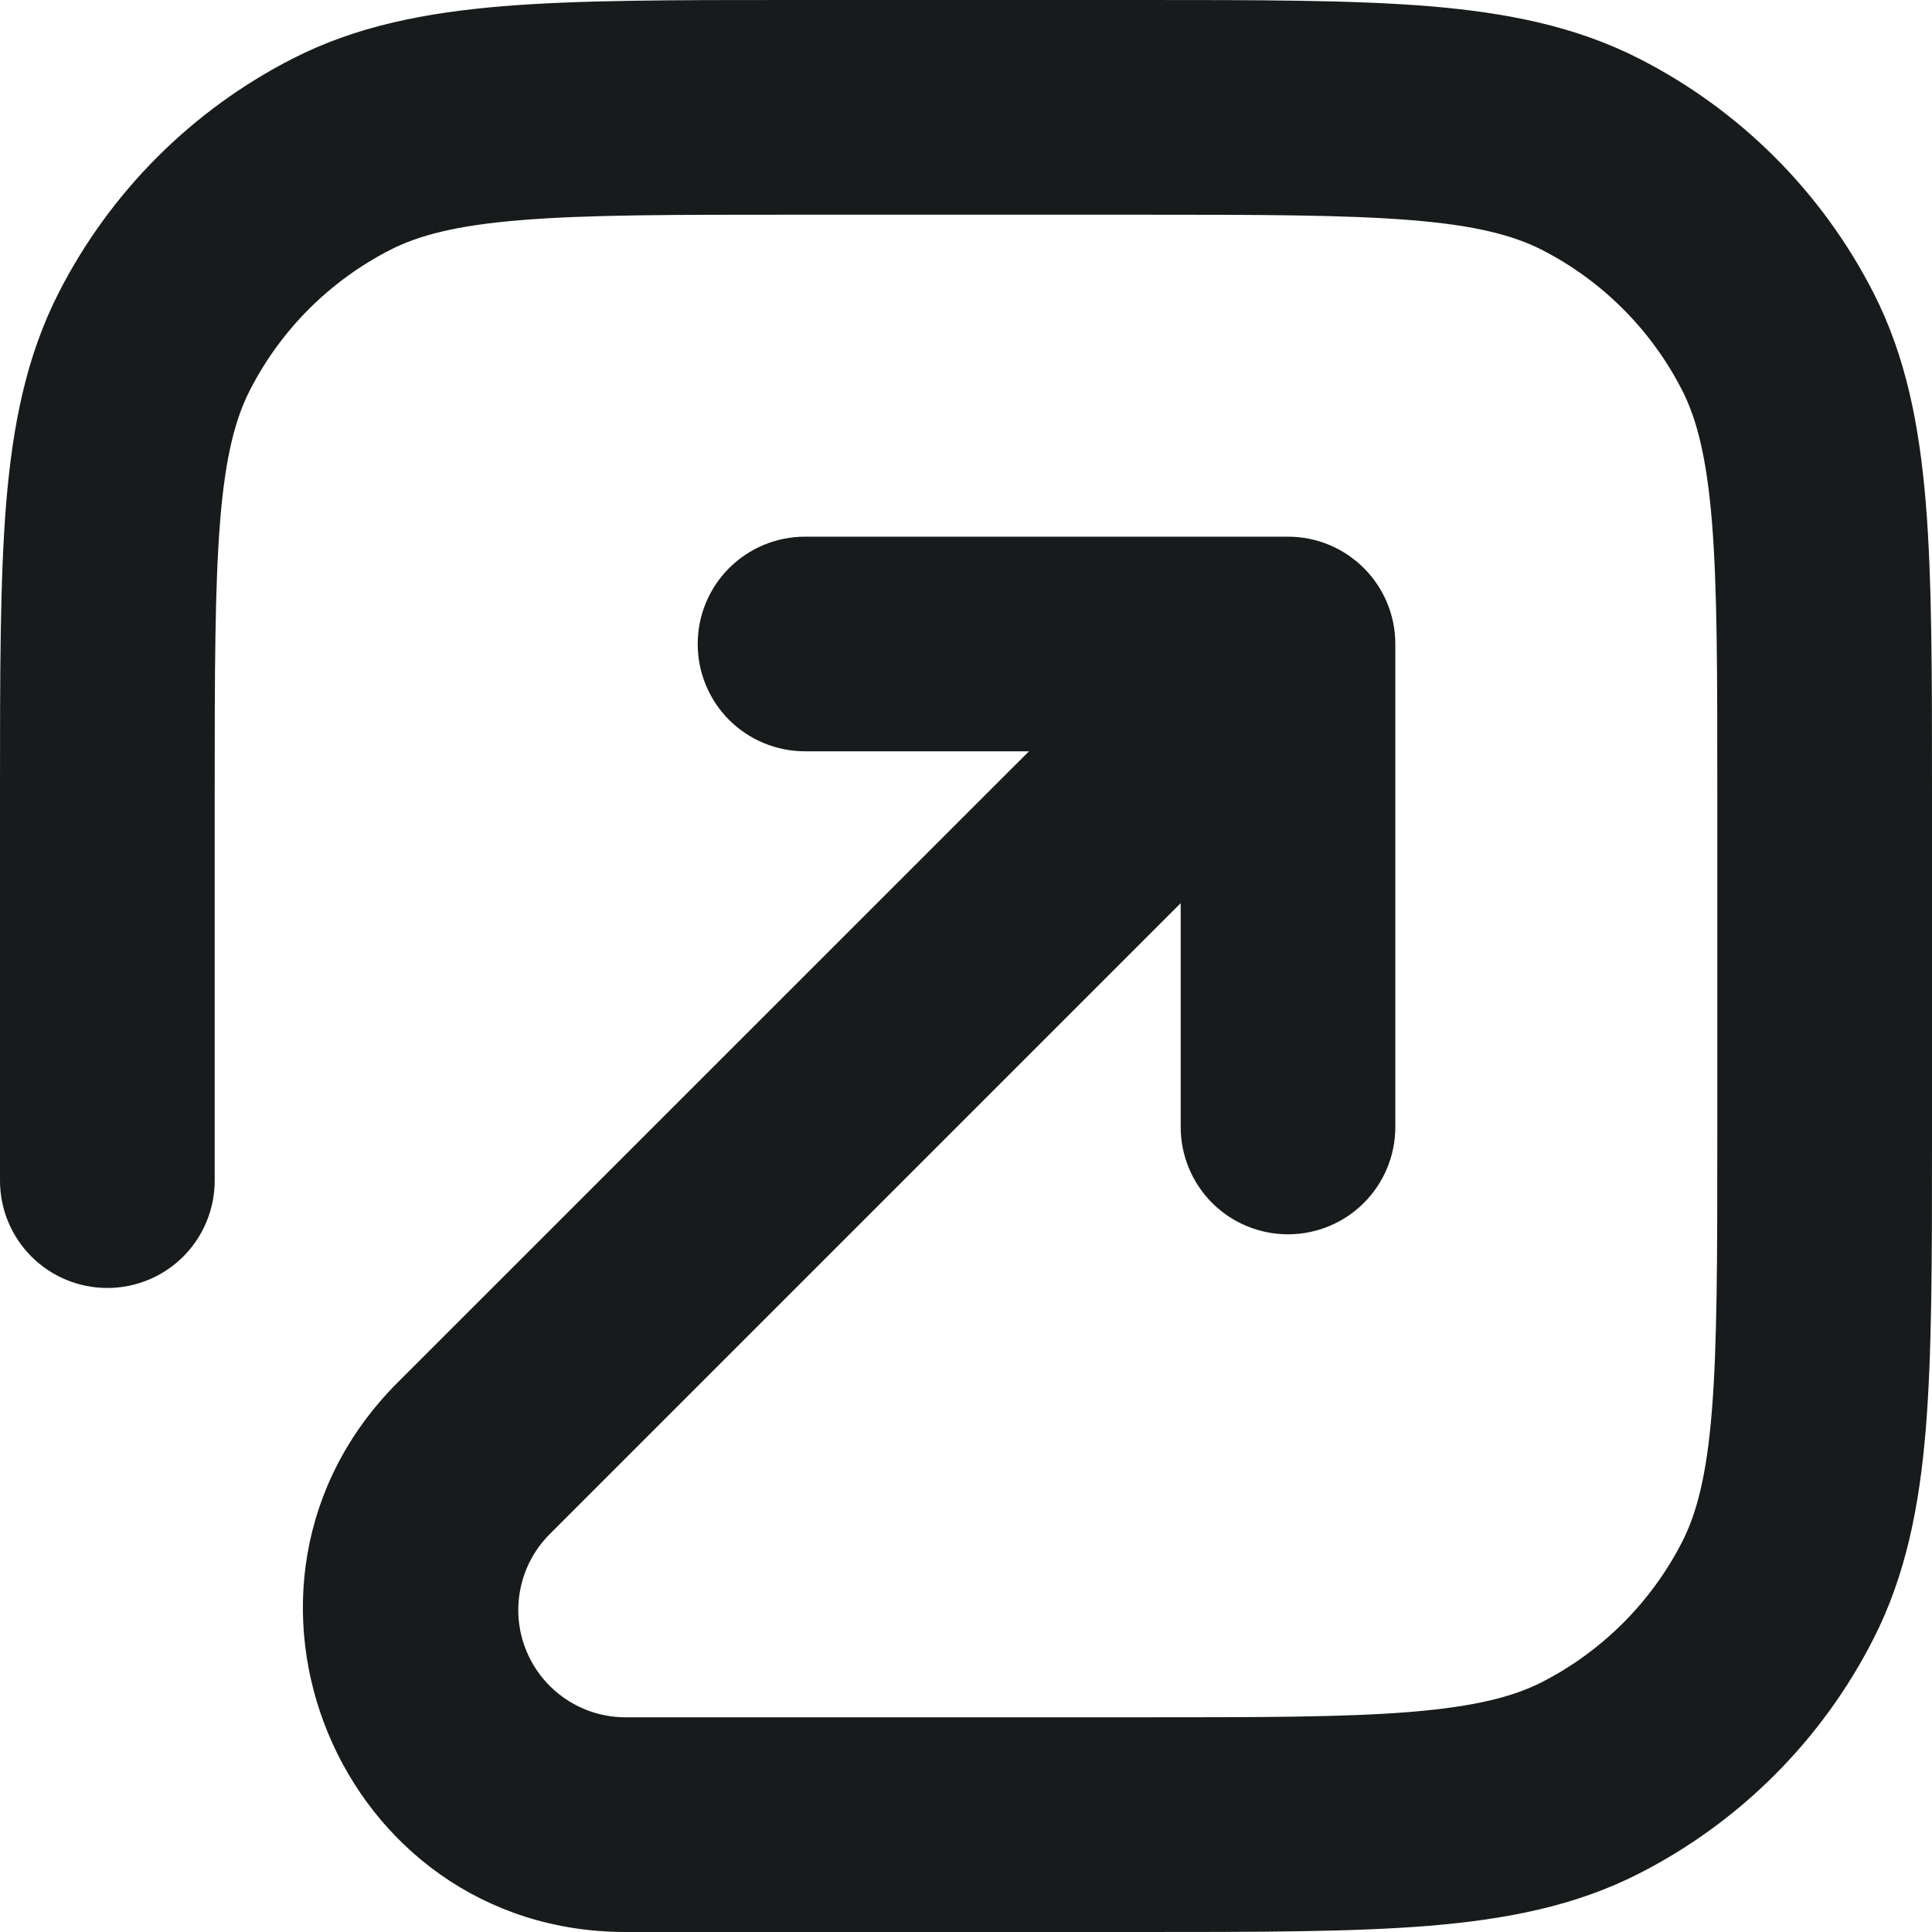 <svg width="32" height="32" viewBox="0 0 32 32" fill="none" xmlns="http://www.w3.org/2000/svg">
<path d="M13.08 0H18.92C20.847 0 22.402 5.20989e-07 23.661 0.102C24.955 0.209 26.093 0.434 27.145 0.969C28.819 1.821 30.18 3.181 31.033 4.855C31.569 5.907 31.791 7.045 31.898 8.339C32 9.598 32 11.153 32 13.08V18.92C32 20.847 32 22.402 31.898 23.661C31.791 24.955 31.566 26.093 31.03 27.145C30.179 28.819 28.819 30.18 27.145 31.033C26.093 31.569 24.955 31.791 23.661 31.898C22.402 32 20.847 32 18.92 32H10.363C5.611 32 3.228 26.254 6.59 22.895L17.043 12.444H13.333C12.862 12.444 12.41 12.257 12.076 11.924C11.743 11.59 11.556 11.138 11.556 10.667C11.556 10.195 11.743 9.743 12.076 9.41C12.41 9.076 12.862 8.889 13.333 8.889H21.333C21.805 8.889 22.257 9.076 22.59 9.41C22.924 9.743 23.111 10.195 23.111 10.667V18.667C23.111 19.138 22.924 19.59 22.59 19.924C22.257 20.257 21.805 20.444 21.333 20.444C20.862 20.444 20.41 20.257 20.076 19.924C19.743 19.59 19.556 19.138 19.556 18.667V14.959L9.105 25.41C8.856 25.659 8.687 25.976 8.619 26.32C8.55 26.665 8.585 27.022 8.72 27.347C8.854 27.671 9.082 27.949 9.374 28.144C9.666 28.34 10.009 28.444 10.361 28.444H18.844C20.866 28.444 22.274 28.444 23.372 28.354C24.446 28.264 25.064 28.101 25.534 27.864C26.536 27.352 27.352 26.536 27.864 25.534C28.101 25.064 28.267 24.446 28.354 23.369C28.442 22.274 28.444 20.866 28.444 18.844V13.156C28.444 11.136 28.444 9.726 28.354 8.628C28.264 7.554 28.101 6.936 27.864 6.469C27.353 5.465 26.537 4.648 25.534 4.136C25.064 3.899 24.446 3.733 23.369 3.646C22.274 3.558 20.866 3.556 18.844 3.556H13.156C11.136 3.556 9.726 3.556 8.628 3.646C7.554 3.733 6.936 3.899 6.469 4.136C5.464 4.648 4.648 5.464 4.136 6.469C3.899 6.936 3.733 7.554 3.646 8.631C3.558 9.726 3.556 11.136 3.556 13.156V19.556C3.556 20.027 3.368 20.479 3.035 20.813C2.701 21.146 2.249 21.333 1.778 21.333C1.306 21.333 0.854 21.146 0.521 20.813C0.187 20.479 0 20.027 0 19.556V13.08C0 11.153 5.20989e-07 9.598 0.102 8.339C0.209 7.045 0.434 5.907 0.969 4.855C1.821 3.181 3.181 1.82 4.855 0.967C5.907 0.431 7.045 0.209 8.339 0.102C9.598 5.20989e-07 11.153 0 13.08 0Z" fill="#181B1B"/>
</svg>
